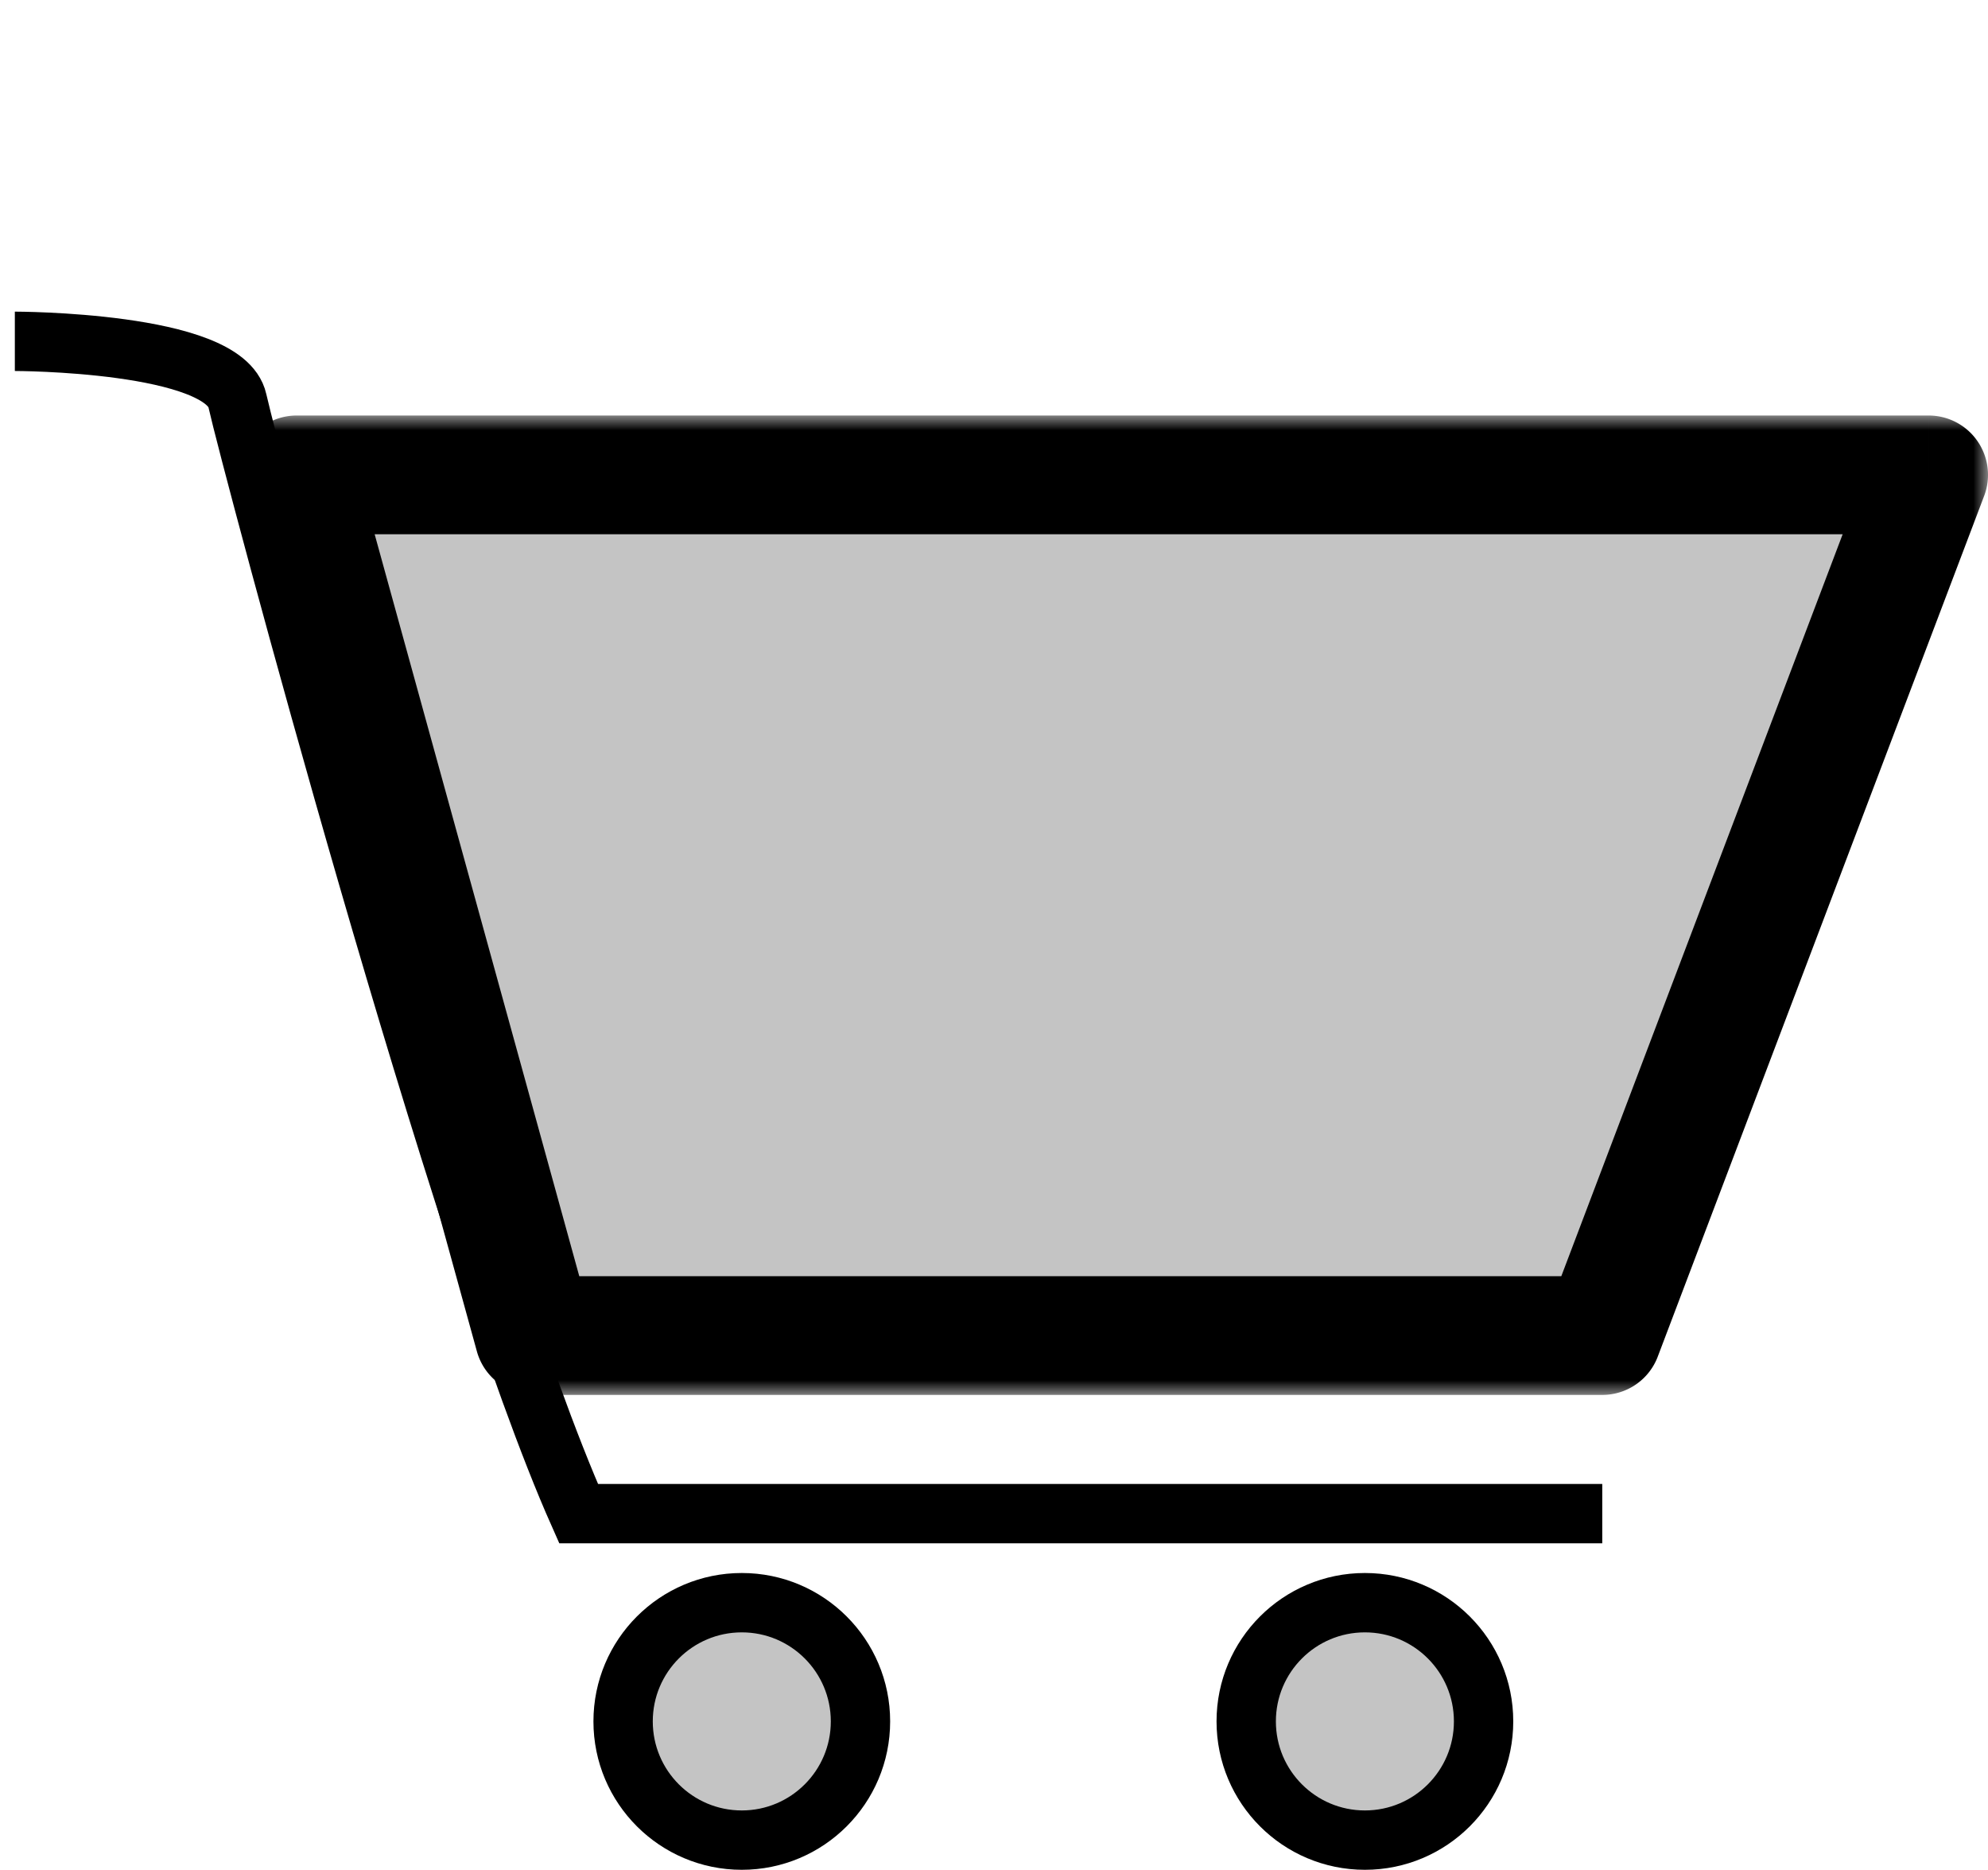 <svg width="67" height="63" fill="none" xmlns="http://www.w3.org/2000/svg"><mask id="a" maskUnits="userSpaceOnUse" x="8" y="14" width="59" height="33" fill="#000"><path fill="#fff" d="M8 14h59v33H8z"/><path d="M10 16h55L54 45H18l-8-29z"/></mask><path d="M10 16h55L54 45H18l-8-29z" fill="#C4C4C4"/><path d="M10 16v-2a2 2 0 00-1.928 2.532L10 16zm55 0l1.87.71A2 2 0 0065 14v2zM54 45v2a2 2 0 001.87-1.29L54 45zm-36 0l-1.928.532A2 2 0 0018 47v-2zm-8-27h55v-4H10v4zm53.13-2.71l-11 29 3.74 1.42 11-29-3.74-1.42zM54 43H18v4h36v-4zm-34.072 1.468l-8-29-3.856 1.064 8 29 3.856-1.064z" fill="#000" mask="url(#a)"/><path d="M54 51H19.5C15.5 42 8.444 15.5 8 13.5c-.444-2-7.5-2-7.5-2" stroke="#000" stroke-width="2"/><circle cx="25" cy="58" r="4" fill="#C4C4C4" stroke="#000" stroke-width="2"/><circle cx="46" cy="58" r="4" fill="#C4C4C4" stroke="#000" stroke-width="2"/></svg>